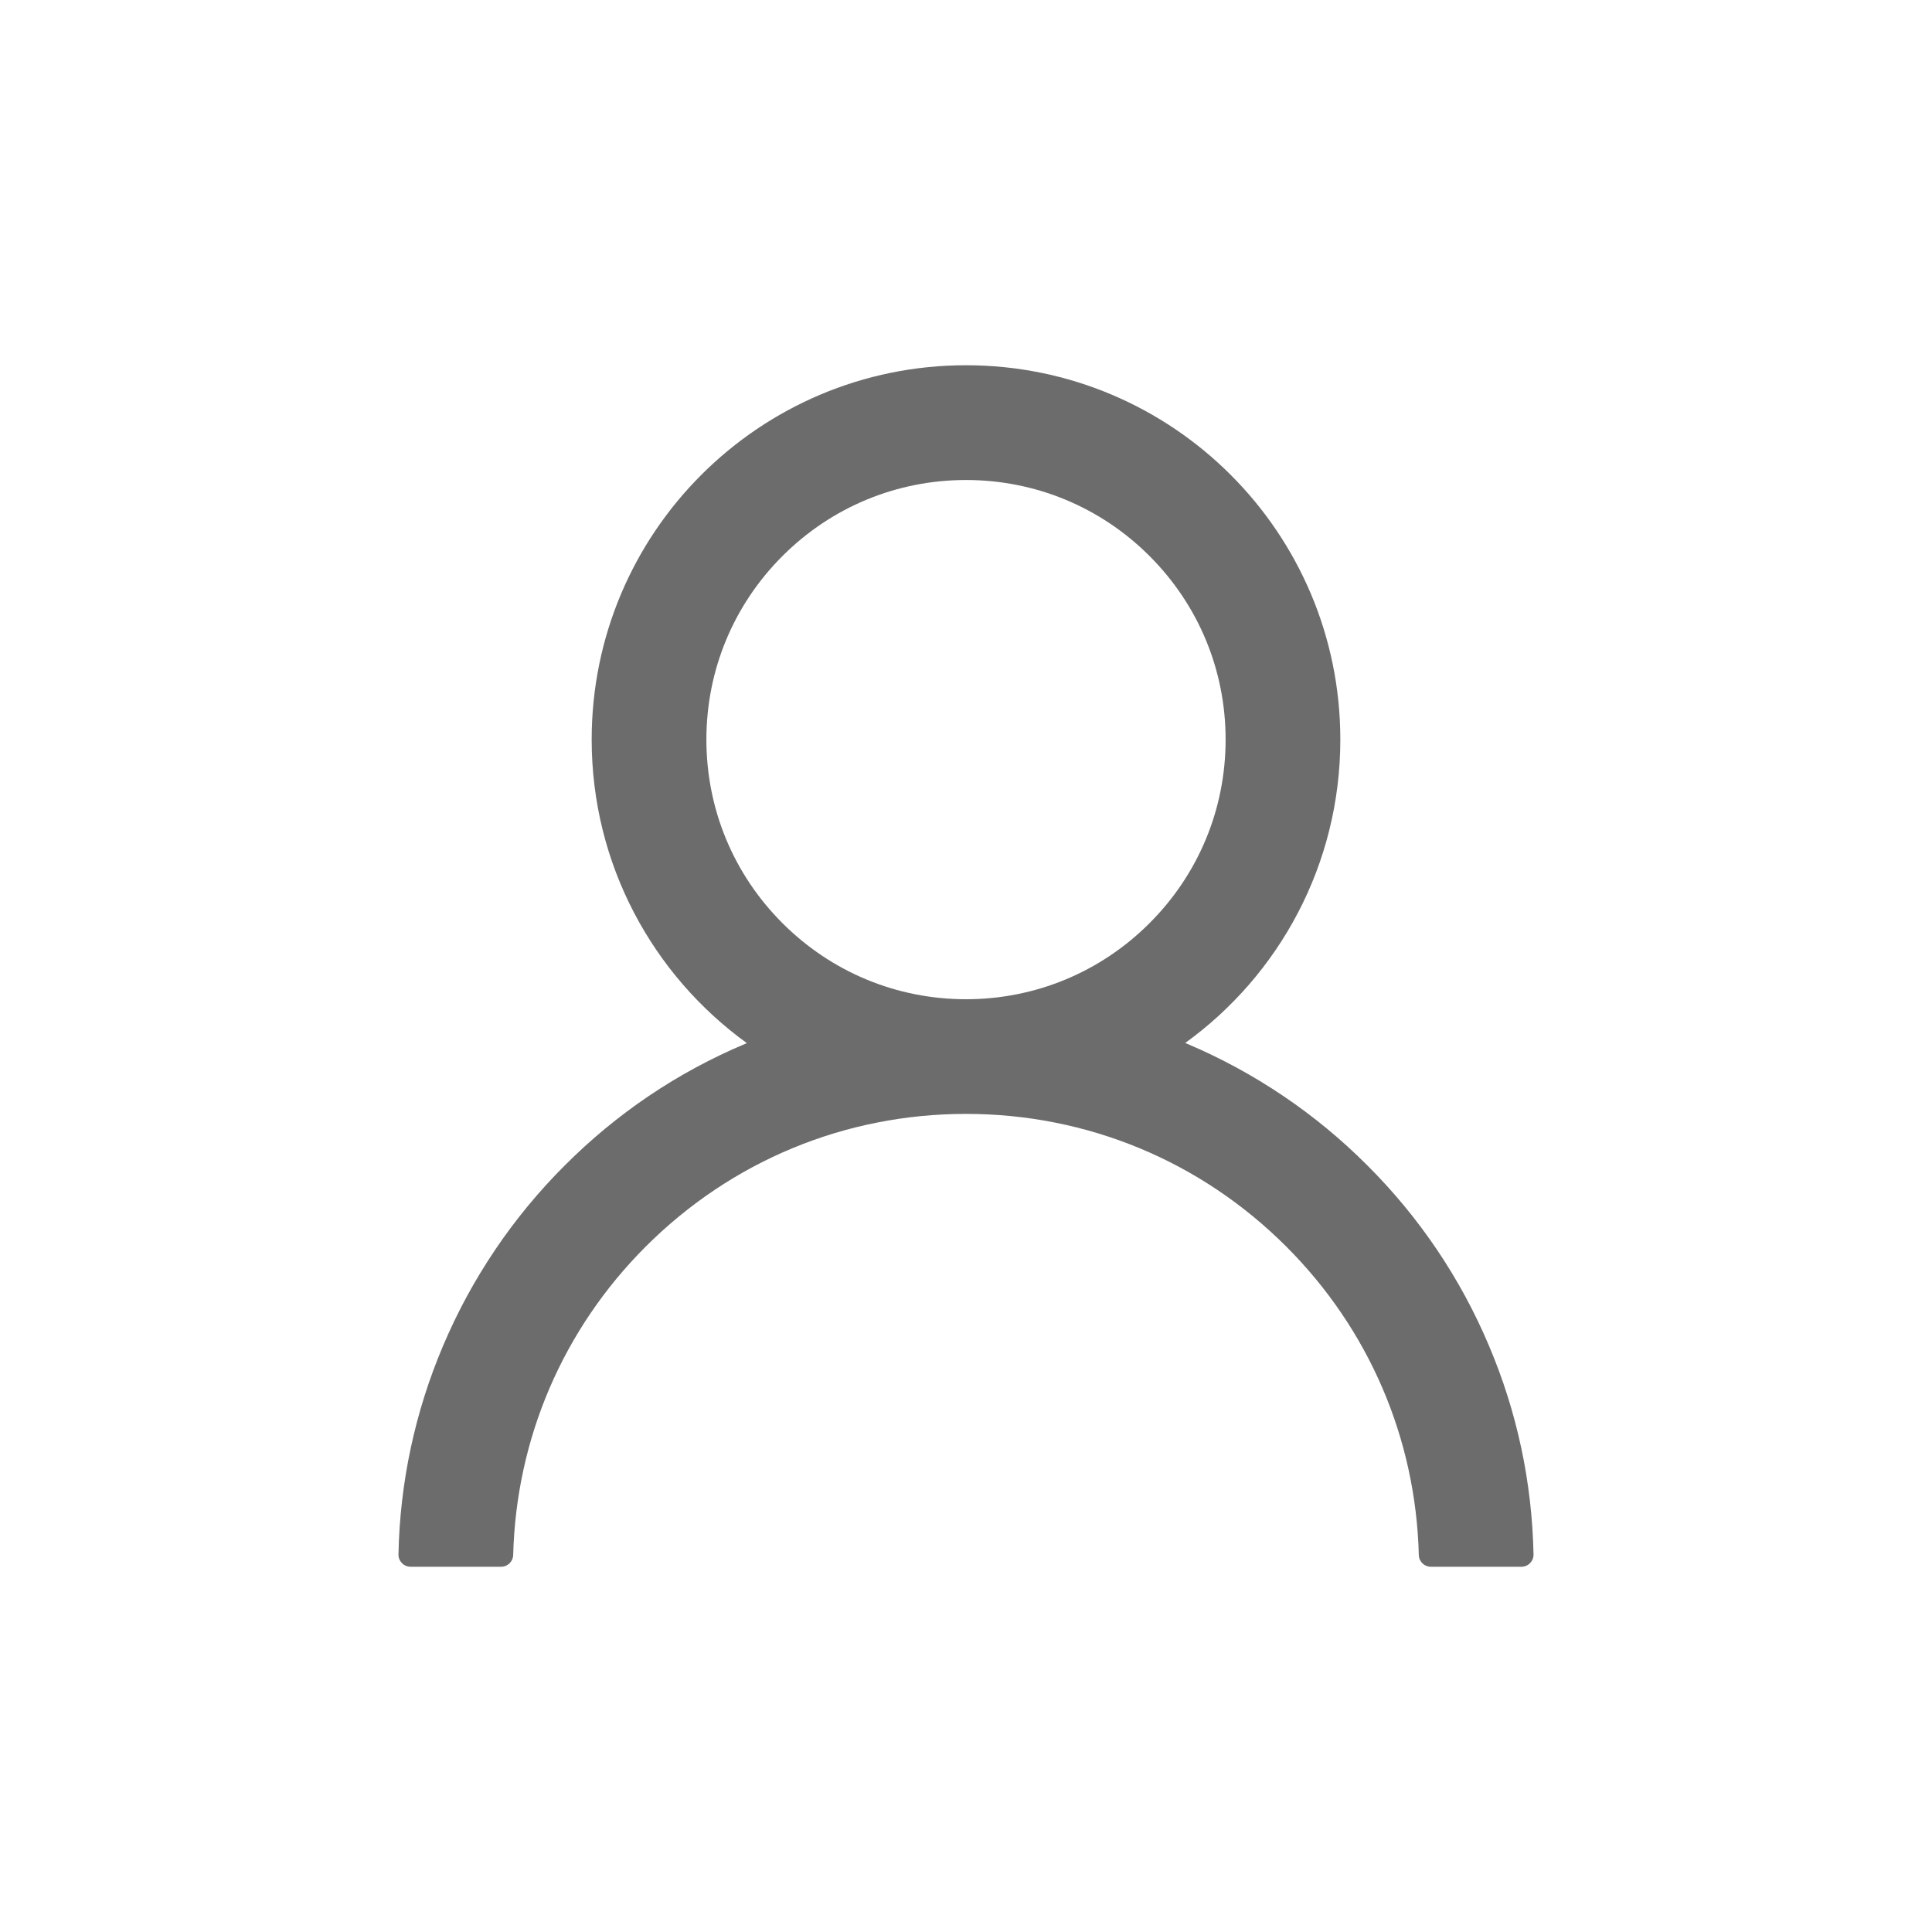 <svg width="40" height="40" viewBox="0 0 40 40" fill="none" xmlns="http://www.w3.org/2000/svg">
<path d="M30.828 27.863C30.239 26.466 29.383 25.198 28.309 24.128C27.239 23.055 25.971 22.2 24.575 21.609C24.563 21.603 24.55 21.6 24.538 21.594C26.485 20.188 27.75 17.897 27.75 15.312C27.75 11.031 24.281 7.562 20 7.562C15.719 7.562 12.25 11.031 12.25 15.312C12.25 17.897 13.516 20.188 15.463 21.597C15.45 21.603 15.438 21.606 15.425 21.613C14.025 22.203 12.769 23.05 11.691 24.131C10.618 25.202 9.763 26.47 9.172 27.866C8.592 29.232 8.279 30.697 8.25 32.181C8.249 32.215 8.255 32.248 8.267 32.279C8.279 32.31 8.298 32.338 8.321 32.362C8.344 32.386 8.372 32.405 8.403 32.418C8.434 32.431 8.467 32.438 8.5 32.438H10.375C10.513 32.438 10.622 32.328 10.625 32.194C10.688 29.781 11.656 27.522 13.369 25.809C15.141 24.038 17.494 23.062 20 23.062C22.506 23.062 24.86 24.038 26.631 25.809C28.344 27.522 29.313 29.781 29.375 32.194C29.378 32.331 29.488 32.438 29.625 32.438H31.5C31.533 32.438 31.567 32.431 31.597 32.418C31.628 32.405 31.656 32.386 31.679 32.362C31.702 32.338 31.721 32.31 31.733 32.279C31.745 32.248 31.751 32.215 31.75 32.181C31.719 30.688 31.41 29.234 30.828 27.863ZM20 20.688C18.566 20.688 17.216 20.128 16.2 19.113C15.184 18.097 14.625 16.747 14.625 15.312C14.625 13.878 15.184 12.528 16.2 11.512C17.216 10.497 18.566 9.938 20 9.938C21.434 9.938 22.785 10.497 23.8 11.512C24.816 12.528 25.375 13.878 25.375 15.312C25.375 16.747 24.816 18.097 23.8 19.113C22.785 20.128 21.434 20.688 20 20.688Z" fill="#6C6C6C"/>
</svg>
